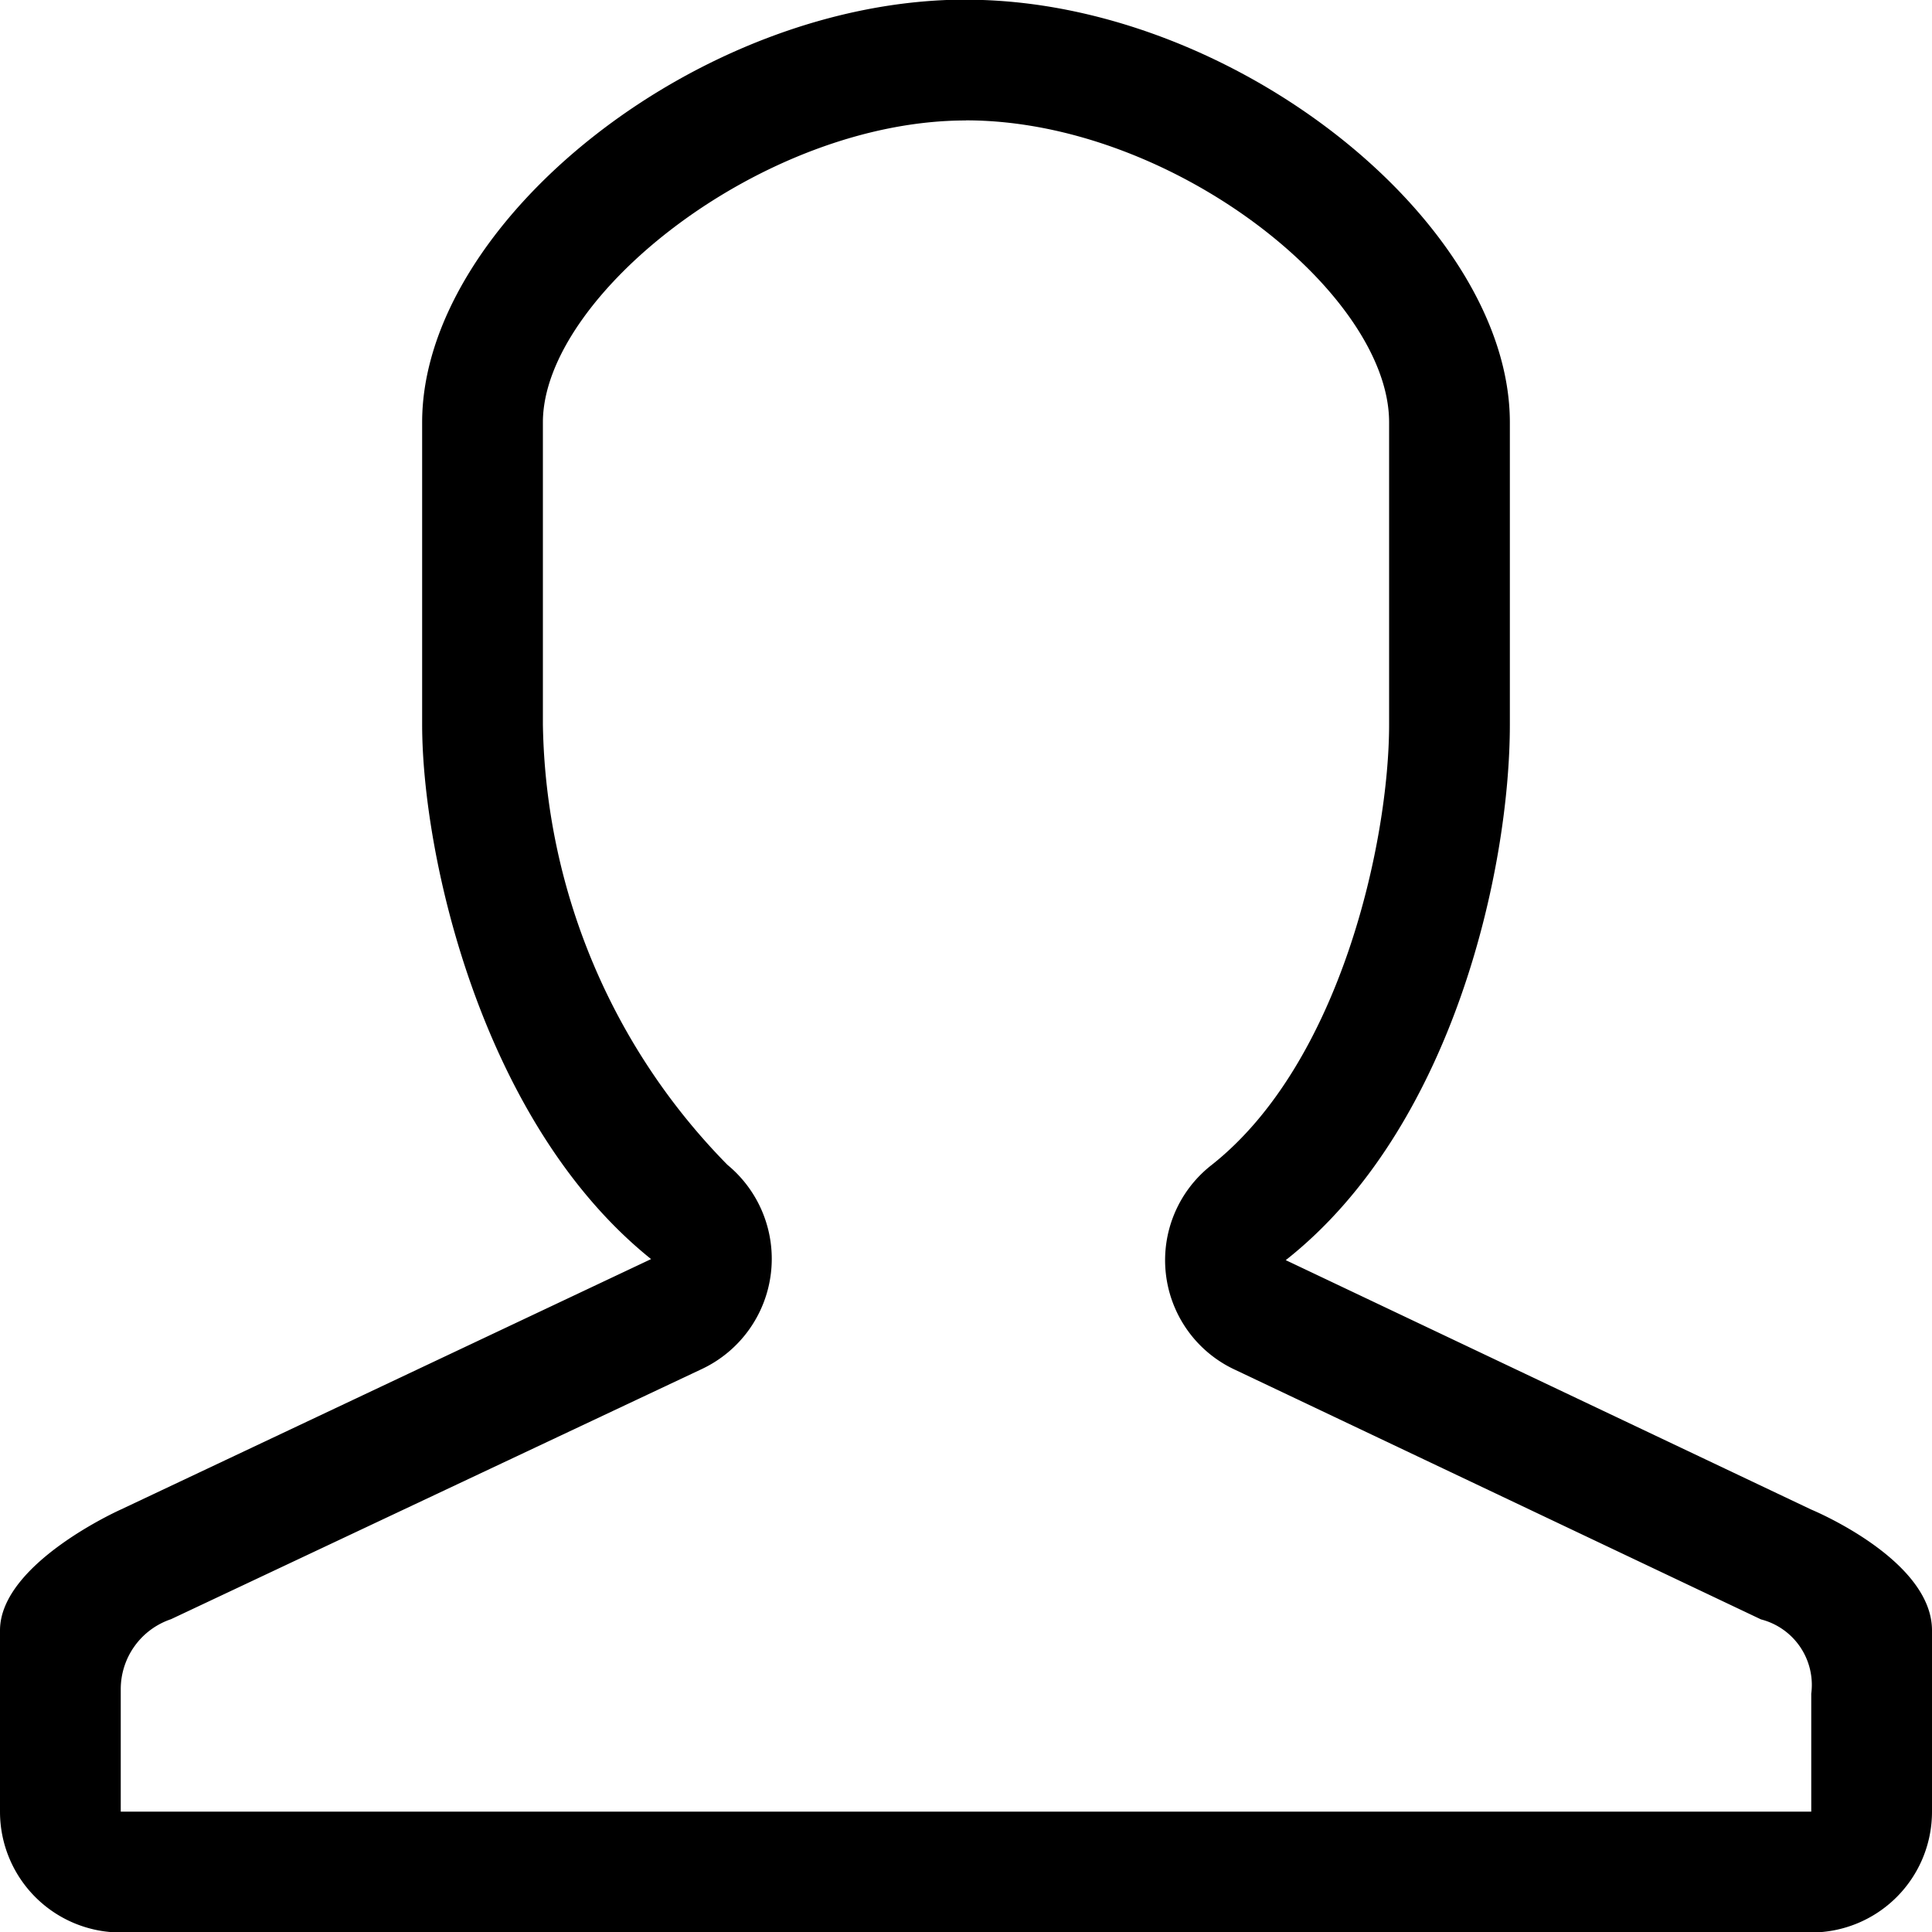<svg xmlns="http://www.w3.org/2000/svg" width="20" height="20" viewBox="0 0 20 20">

  <path d="M2010,356.246c2.13,0,4.38,1.789,4.38,3.125V362.5c0,1.2-.5,3.506-1.84,4.562a1.25,1.25,0,0,0,.25,2.12l5.44,2.582a0.7,0.7,0,0,1,.52.769v1.221h-17.5v-1.269a0.764,0.764,0,0,1,.52-0.723l5.5-2.592a1.261,1.261,0,0,0,.26-2.112,6.648,6.648,0,0,1-1.91-4.559v-3.127c0-1.307,2.28-3.125,4.38-3.125m0-1.251c-2.76,0-5.63,2.305-5.63,4.376V362.5c0,1.366.62,4.13,2.37,5.534l-5.49,2.593s-1.25.557-1.25,1.251v1.877a1.25,1.25,0,0,0,1.25,1.25h17.5a1.25,1.25,0,0,0,1.25-1.25v-1.877c0-.736-1.25-1.251-1.25-1.251l-5.44-2.582c1.73-1.364,2.32-4.044,2.32-5.545v-3.127c0-2.071-2.87-4.376-5.63-4.376h0Z" transform="translate(-2000 -355)"/>
</svg>
